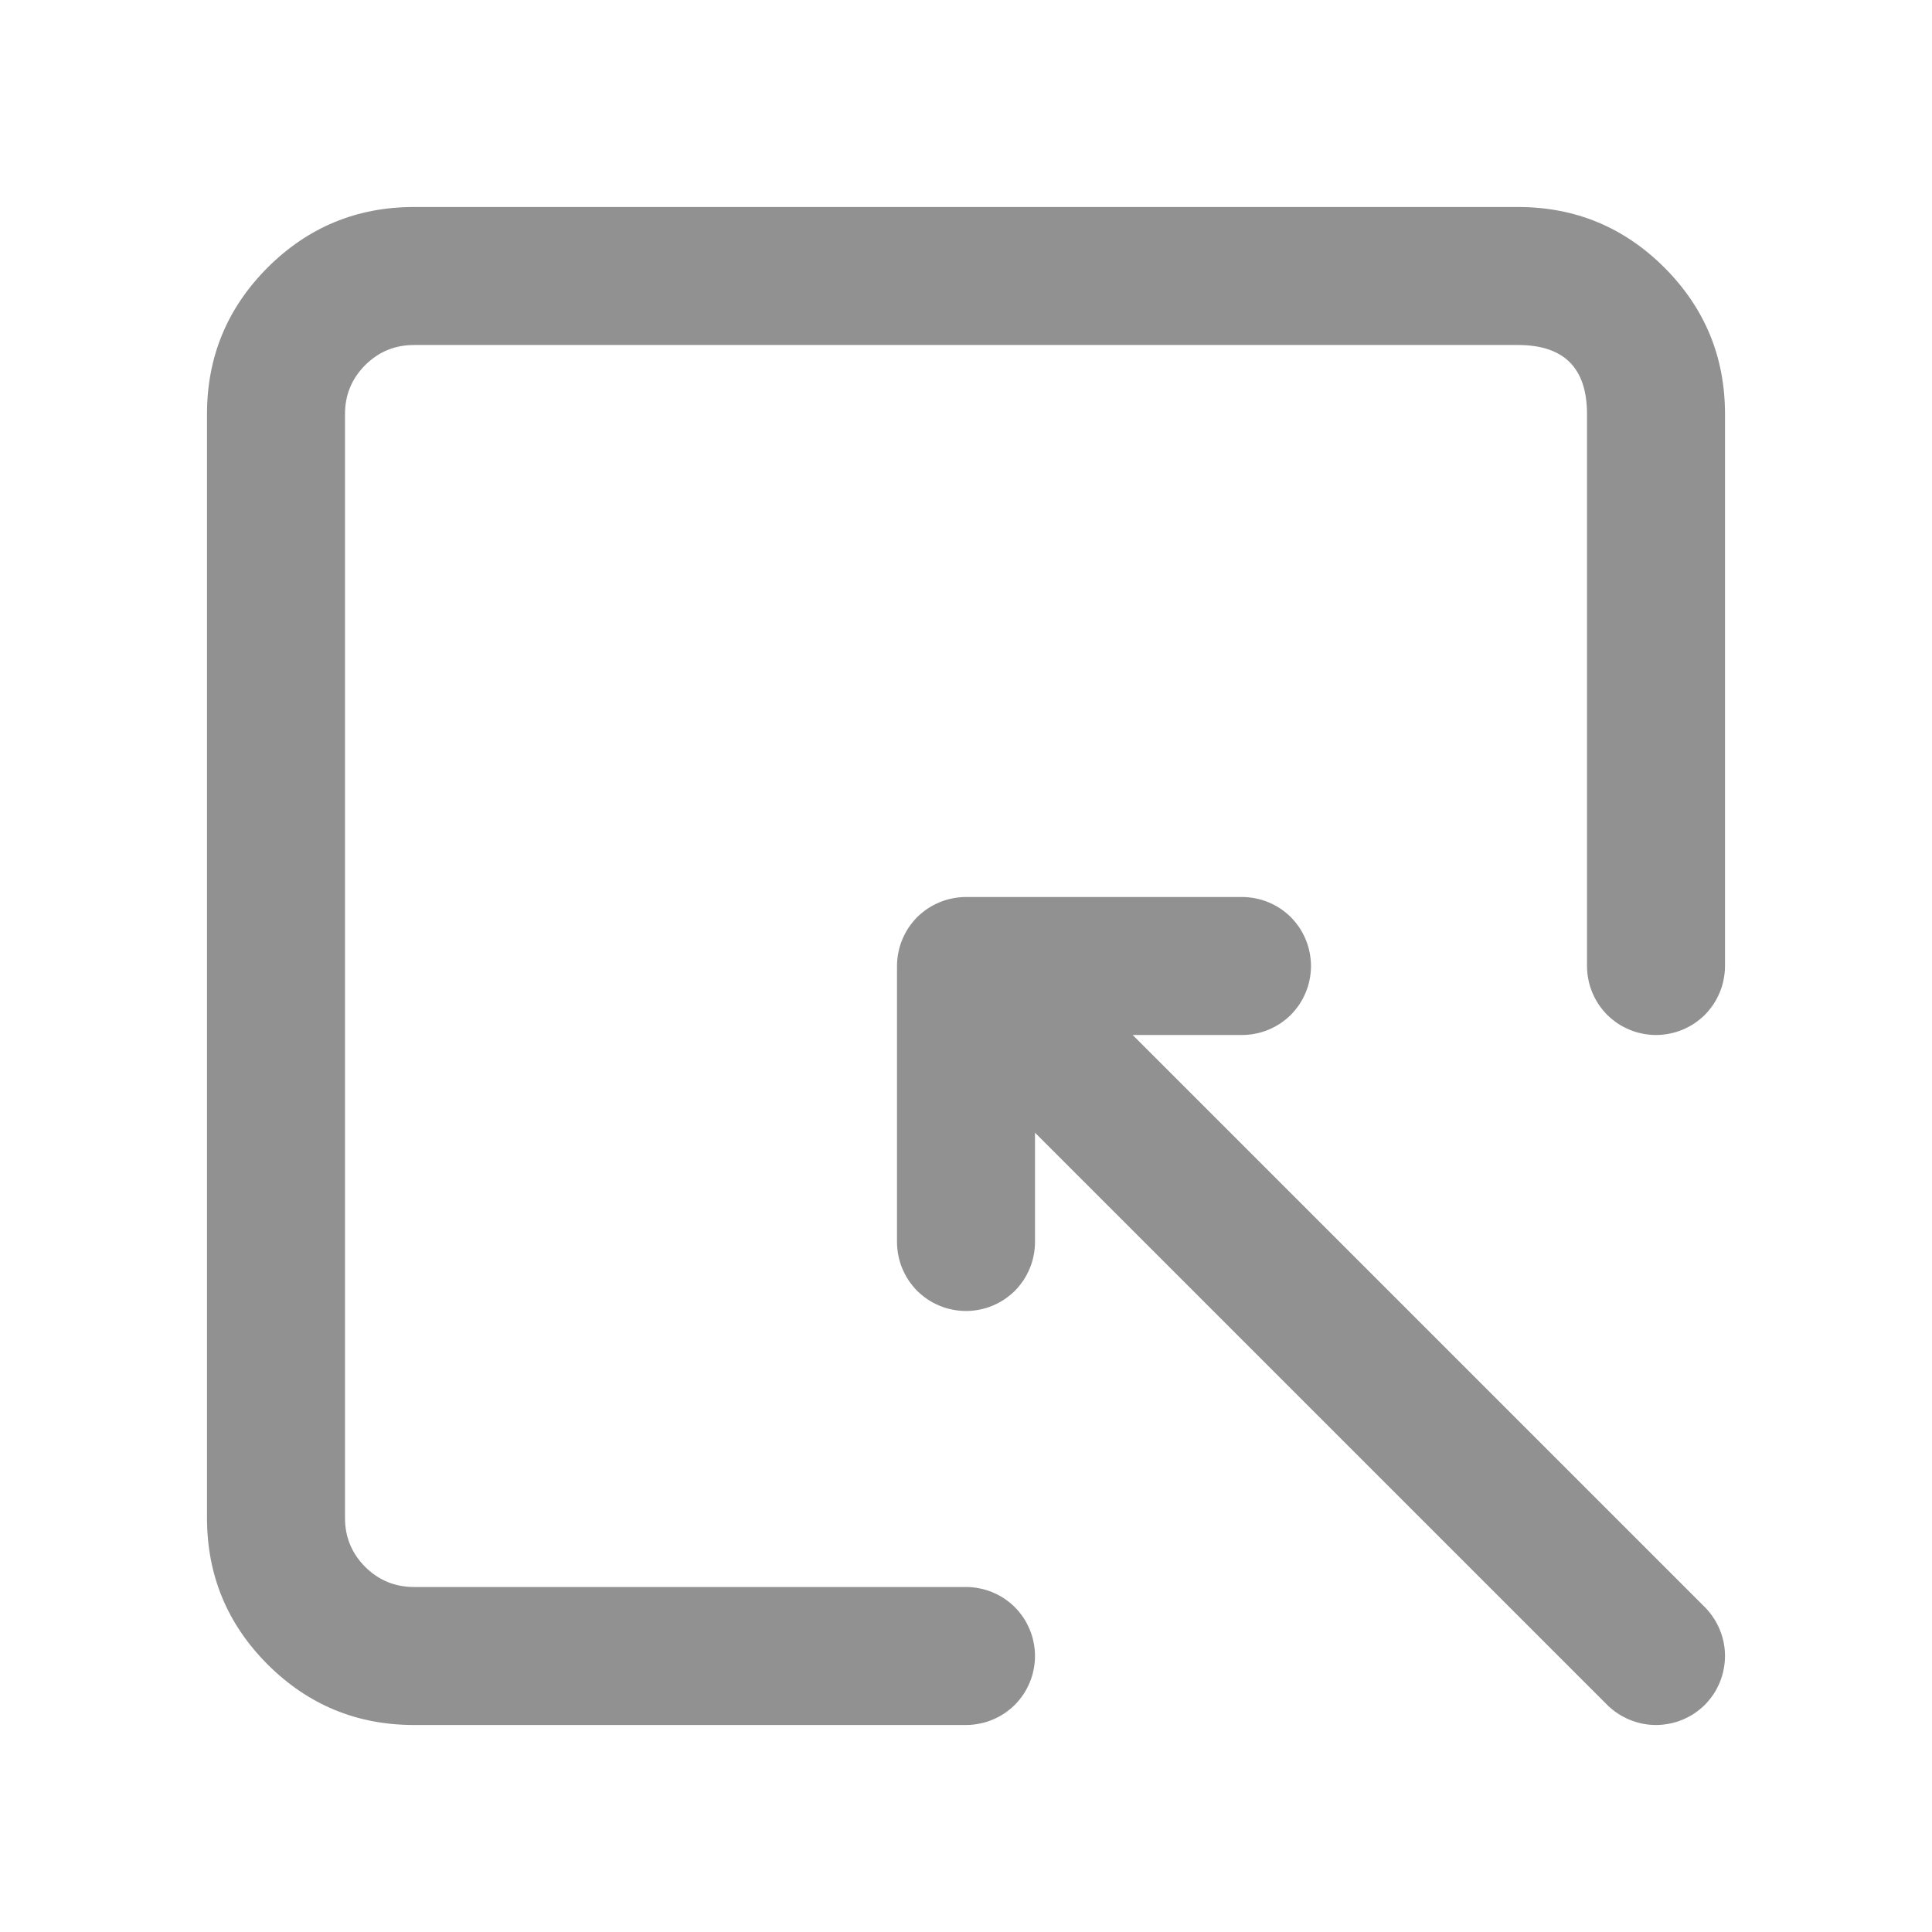<svg xmlns="http://www.w3.org/2000/svg" xmlns:xlink="http://www.w3.org/1999/xlink" fill="none" version="1.1" width="14" height="14" viewBox="0 0 14 14"><g><g><path d="M3,12.5L7,12.5Q7.049,12.5,7.098,12.49Q7.146,12.481,7.191,12.462Q7.237,12.443,7.278,12.416Q7.319,12.388,7.354,12.354Q7.388,12.319,7.416,12.278Q7.443,12.237,7.462,12.191Q7.481,12.146,7.49,12.098Q7.5,12.049,7.5,12Q7.5,11.951,7.49,11.902Q7.481,11.854,7.462,11.809Q7.443,11.763,7.416,11.722Q7.388,11.681,7.354,11.646Q7.319,11.612,7.278,11.584Q7.237,11.557,7.191,11.538Q7.146,11.519,7.098,11.51Q7.049,11.5,7,11.5L3,11.5Q2.793,11.5,2.646,11.354Q2.5,11.207,2.5,11L2.5,3Q2.5,2.793,2.646,2.646Q2.793,2.5,3,2.5L11,2.5Q11.5,2.5,11.5,3L11.5,7Q11.5,7.049,11.51,7.098Q11.519,7.146,11.538,7.191Q11.557,7.237,11.584,7.278Q11.612,7.319,11.646,7.354Q11.681,7.388,11.722,7.416Q11.763,7.443,11.809,7.462Q11.854,7.481,11.902,7.49Q11.951,7.5,12,7.5Q12.049,7.5,12.098,7.49Q12.146,7.481,12.191,7.462Q12.237,7.443,12.278,7.416Q12.319,7.388,12.354,7.354Q12.388,7.319,12.416,7.278Q12.443,7.237,12.462,7.191Q12.481,7.146,12.49,7.098Q12.5,7.049,12.5,7L12.5,3Q12.5,2.379,12.061,1.939Q11.621,1.5,11,1.5L3,1.5Q2.379,1.5,1.939,1.939Q1.5,2.379,1.5,3L1.5,11Q1.5,11.621,1.939,12.061Q2.379,12.5,3,12.5Z" fill-rule="evenodd" fill="#919191" fill-opacity="1"/></g><g><path d="M7.146,7.854Q7.076,7.783,7.038,7.691Q7,7.599,7,7.5Q7,7.451,7.01,7.402Q7.019,7.354,7.038,7.309Q7.057,7.263,7.084,7.222Q7.112,7.181,7.146,7.146Q7.181,7.112,7.222,7.084Q7.263,7.057,7.309,7.038Q7.354,7.019,7.402,7.01Q7.451,7,7.5,7Q7.599,7,7.691,7.038Q7.783,7.076,7.854,7.146L12.354,11.646Q12.424,11.717,12.462,11.809Q12.5,11.901,12.5,12Q12.5,12.049,12.49,12.098Q12.481,12.146,12.462,12.191Q12.443,12.237,12.416,12.278Q12.388,12.319,12.354,12.354Q12.319,12.388,12.278,12.416Q12.237,12.443,12.191,12.462Q12.146,12.481,12.098,12.49Q12.049,12.5,12,12.5Q11.901,12.5,11.809,12.462Q11.717,12.424,11.646,12.354L7.146,7.854L7.146,7.854Z" fill-rule="evenodd" fill="#919191" fill-opacity="1"/></g><g><path d="M7.5,7.5L9,7.5Q9.049,7.5,9.098,7.49Q9.146,7.481,9.191,7.462Q9.237,7.443,9.278,7.416Q9.319,7.388,9.354,7.354Q9.388,7.319,9.416,7.278Q9.443,7.237,9.462,7.191Q9.481,7.146,9.49,7.098Q9.5,7.049,9.5,7Q9.5,6.951,9.49,6.902Q9.481,6.854,9.462,6.809Q9.443,6.763,9.416,6.722Q9.388,6.681,9.354,6.646Q9.319,6.612,9.278,6.584Q9.237,6.557,9.191,6.538Q9.146,6.519,9.098,6.51Q9.049,6.5,9,6.5L7,6.5Q6.951,6.5,6.902,6.51Q6.854,6.519,6.809,6.538Q6.763,6.557,6.722,6.584Q6.681,6.612,6.646,6.646Q6.612,6.681,6.584,6.722Q6.557,6.763,6.538,6.809Q6.519,6.854,6.51,6.902Q6.5,6.951,6.5,7L6.5,9Q6.5,9.049,6.51,9.098Q6.519,9.146,6.538,9.191Q6.557,9.237,6.584,9.278Q6.612,9.319,6.646,9.354Q6.681,9.388,6.722,9.416Q6.763,9.443,6.809,9.462Q6.854,9.481,6.902,9.49Q6.951,9.5,7,9.5Q7.049,9.5,7.098,9.49Q7.146,9.481,7.191,9.462Q7.237,9.443,7.278,9.416Q7.319,9.388,7.354,9.354Q7.388,9.319,7.416,9.278Q7.443,9.237,7.462,9.191Q7.481,9.146,7.49,9.098Q7.5,9.049,7.5,9L7.5,7.5Z" fill-rule="evenodd" fill="#919191" fill-opacity="1"/></g></g></svg>